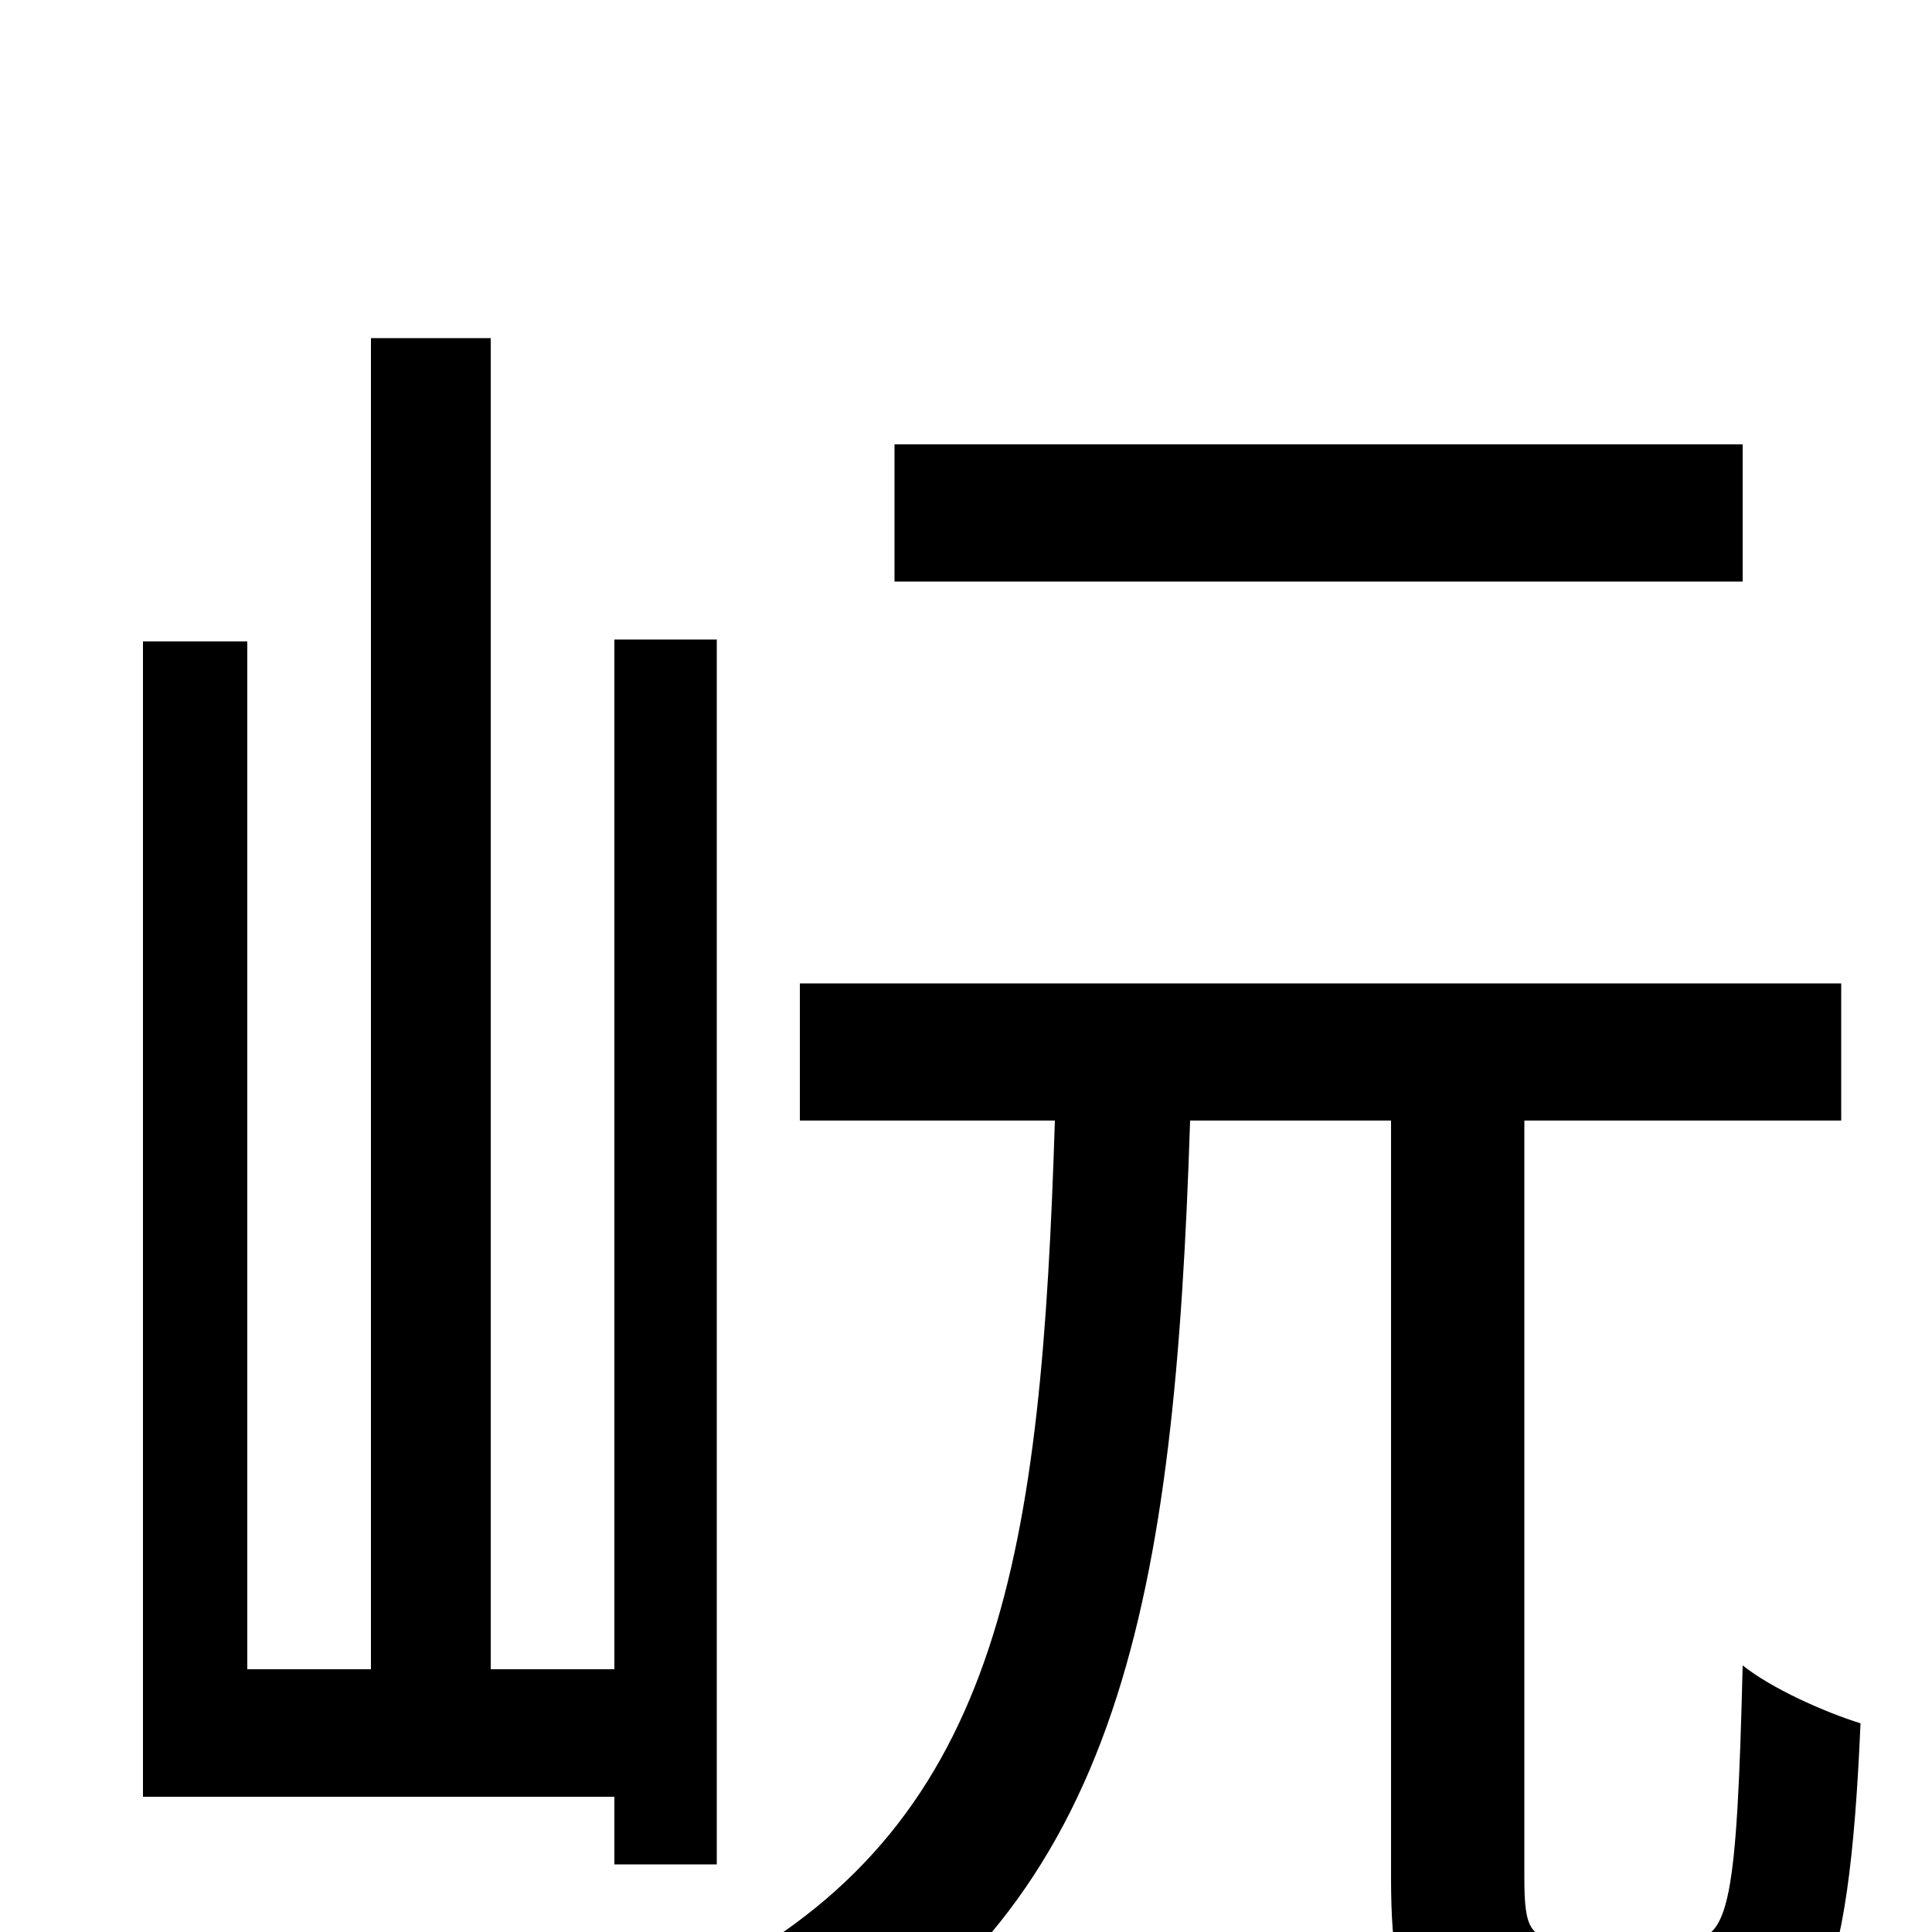 <svg xmlns="http://www.w3.org/2000/svg" viewBox="0 -1000 1000 1000">
	<path fill="#000000" d="M902 -770H463V-699H902ZM318 -136H254V-825H192V-136H128V-668H74V-70H318V-35H371V-669H318ZM812 4C792 4 789 -1 789 -28V-420H953V-491H414V-420H546C539 -198 519 -59 373 20C390 33 411 59 420 77C581 -15 608 -174 616 -420H720V-28C720 48 736 70 802 70H881C940 70 957 32 963 -108C944 -114 917 -126 902 -138C899 -16 895 4 874 4Z"/>
</svg>